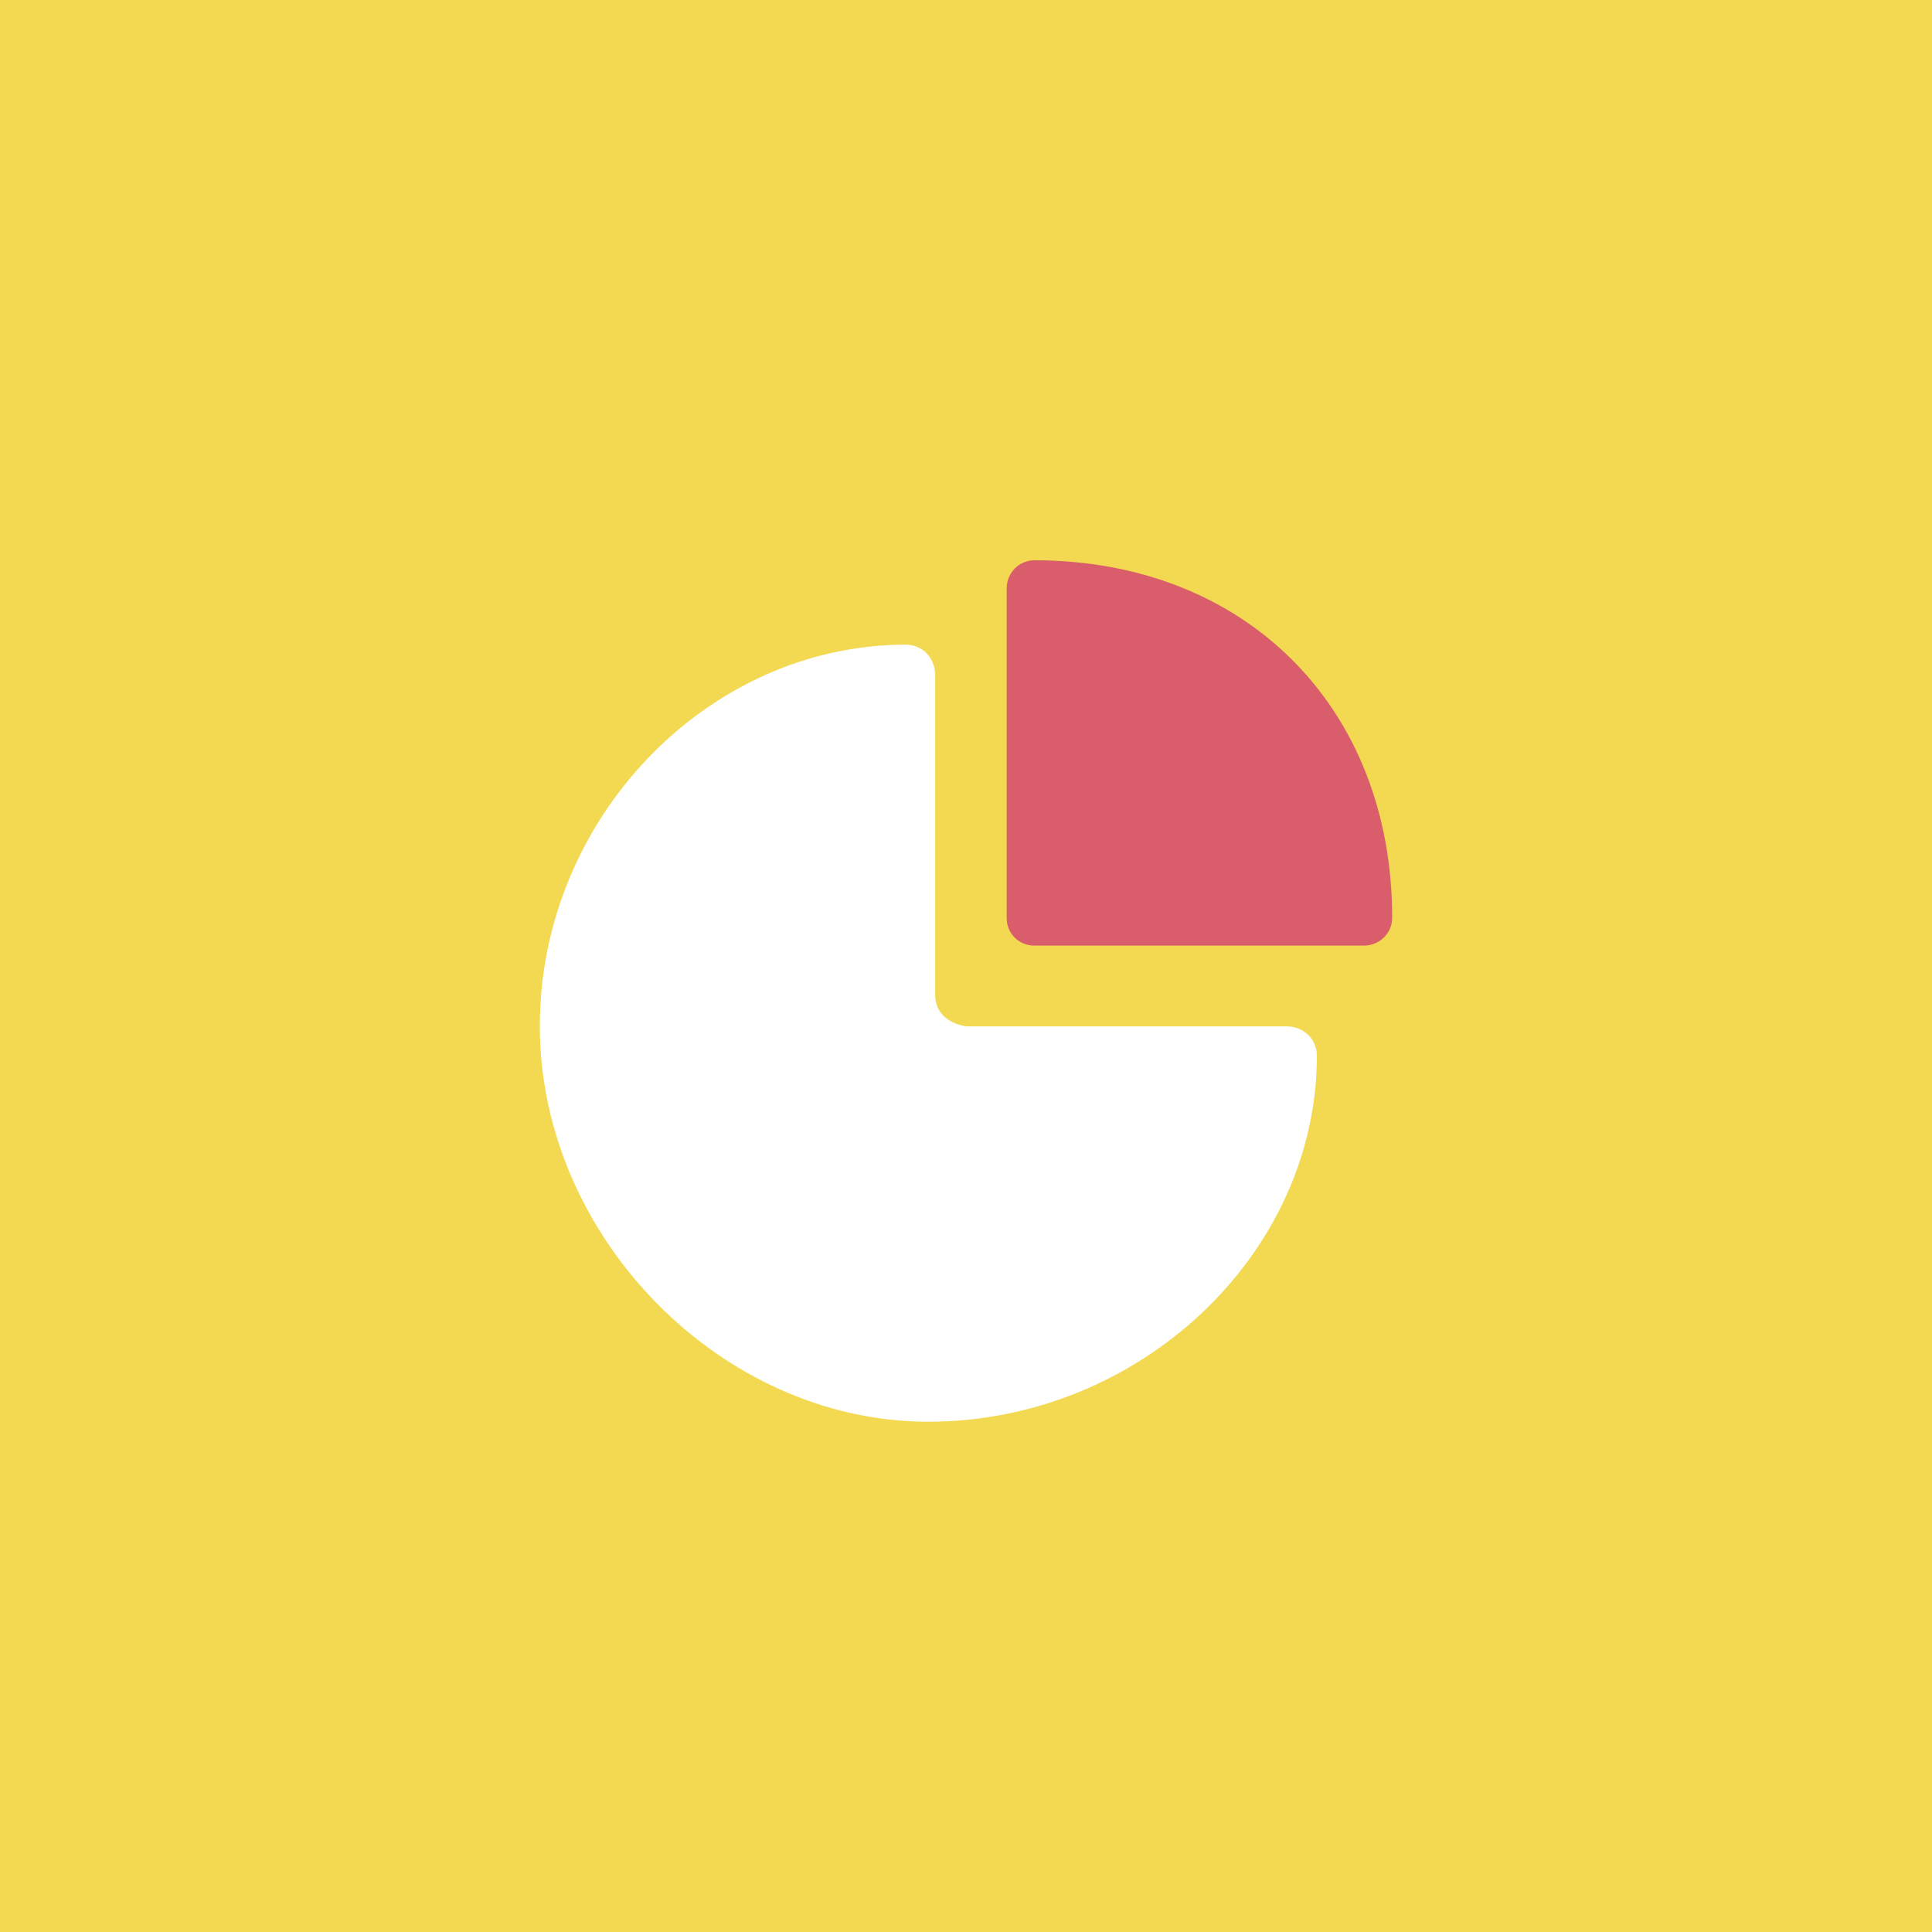<?xml version="1.0" encoding="utf-8"?>
<!-- Generator: Adobe Illustrator 16.0.0, SVG Export Plug-In . SVG Version: 6.00 Build 0)  -->
<!DOCTYPE svg PUBLIC "-//W3C//DTD SVG 1.1//EN" "http://www.w3.org/Graphics/SVG/1.1/DTD/svg11.dtd">
<svg version="1.1" id="Layer_1" xmlns="http://www.w3.org/2000/svg" xmlns:xlink="http://www.w3.org/1999/xlink" x="0px" y="0px"
	 width="34px" height="34px" viewBox="0 0 34 34" enable-background="new 0 0 34 34" xml:space="preserve">
<g>
	<rect fill="#F3D952" width="34" height="34"/>
</g>
<g>
	<g>
		<path fill="#FFFFFF" d="M16.336,25.02c-3.643,0-6.836-3.254-6.836-6.963c0-3.638,2.941-6.712,6.443-6.712
			c0.292,0,0.514,0.237,0.514,0.53c0,0,0,5.114,0,5.627c0,0.514,0.561,0.561,0.561,0.561h5.627c0.293,0,0.53,0.223,0.53,0.514
			C23.175,22.078,20.043,25.02,16.336,25.02z"/>
	</g>
	<g>
		<path fill="#D95D6A" d="M24.003,16.641h-5.801c-0.273,0-0.486-0.213-0.486-0.485v-5.802c0-0.273,0.217-0.494,0.49-0.494
			c3.707,0,6.294,2.584,6.294,6.292C24.5,16.424,24.276,16.641,24.003,16.641z"/>
	</g>
</g>
</svg>
